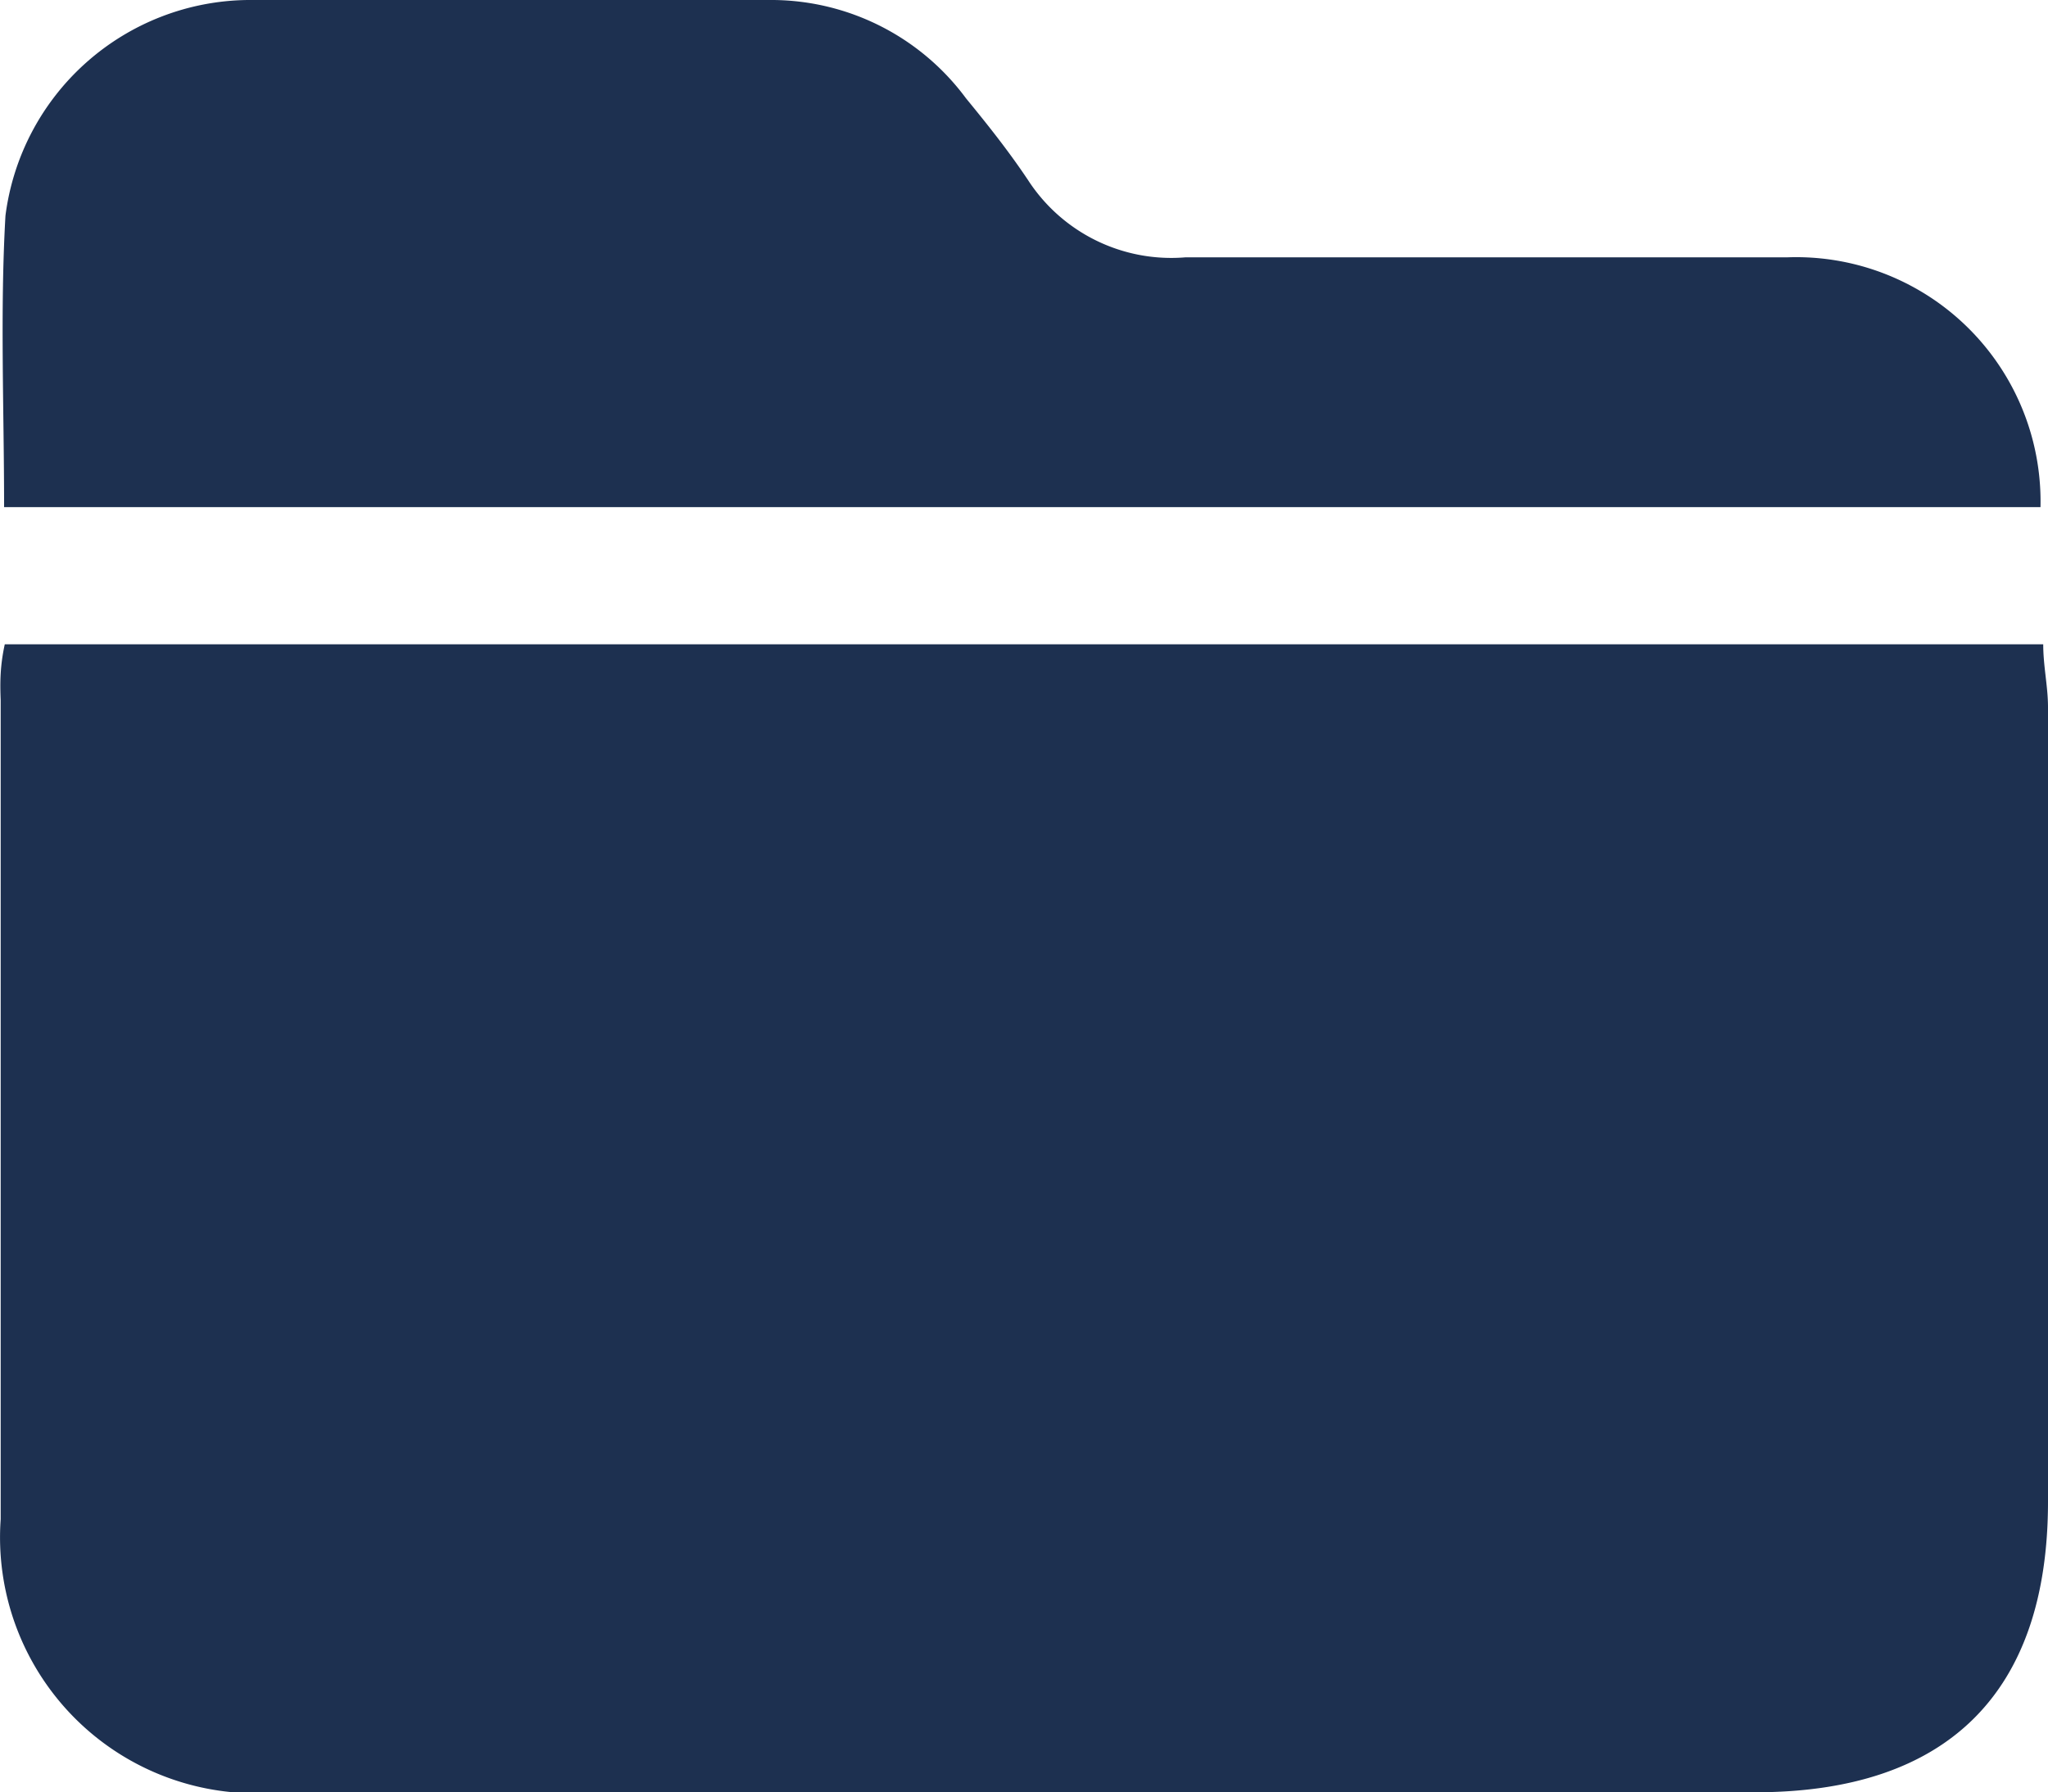 <svg xmlns="http://www.w3.org/2000/svg" width="30" height="26.26" viewBox="0 0 30 26.26">
  <defs>
    <style>
      .a {
        fill: #1d3050;
      }
    </style>
  </defs>
  <g>
    <path class="a" d="M.07,9.44H29.93c0,.32.07.62.07.92Q30,16.18,30,22c0,2.81-1.48,4.26-4.29,4.26H4.09a3.75,3.75,0,0,1-4.08-4c0-4,0-8,0-12C0,10,0,9.76.07,9.44Z"/>
    <path class="a" d="M.06,7.43C.06,6,0,4.55.08,3.16A3.62,3.62,0,0,1,3.63,0c2.57,0,5.13,0,7.7,0a3.55,3.55,0,0,1,2.82,1.44c.32.39.63.78.91,1.2a2.5,2.5,0,0,0,2.31,1.13c2.94,0,5.88,0,8.82,0a3.58,3.58,0,0,1,3.7,3.66Z"/>
  </g>
</svg>
